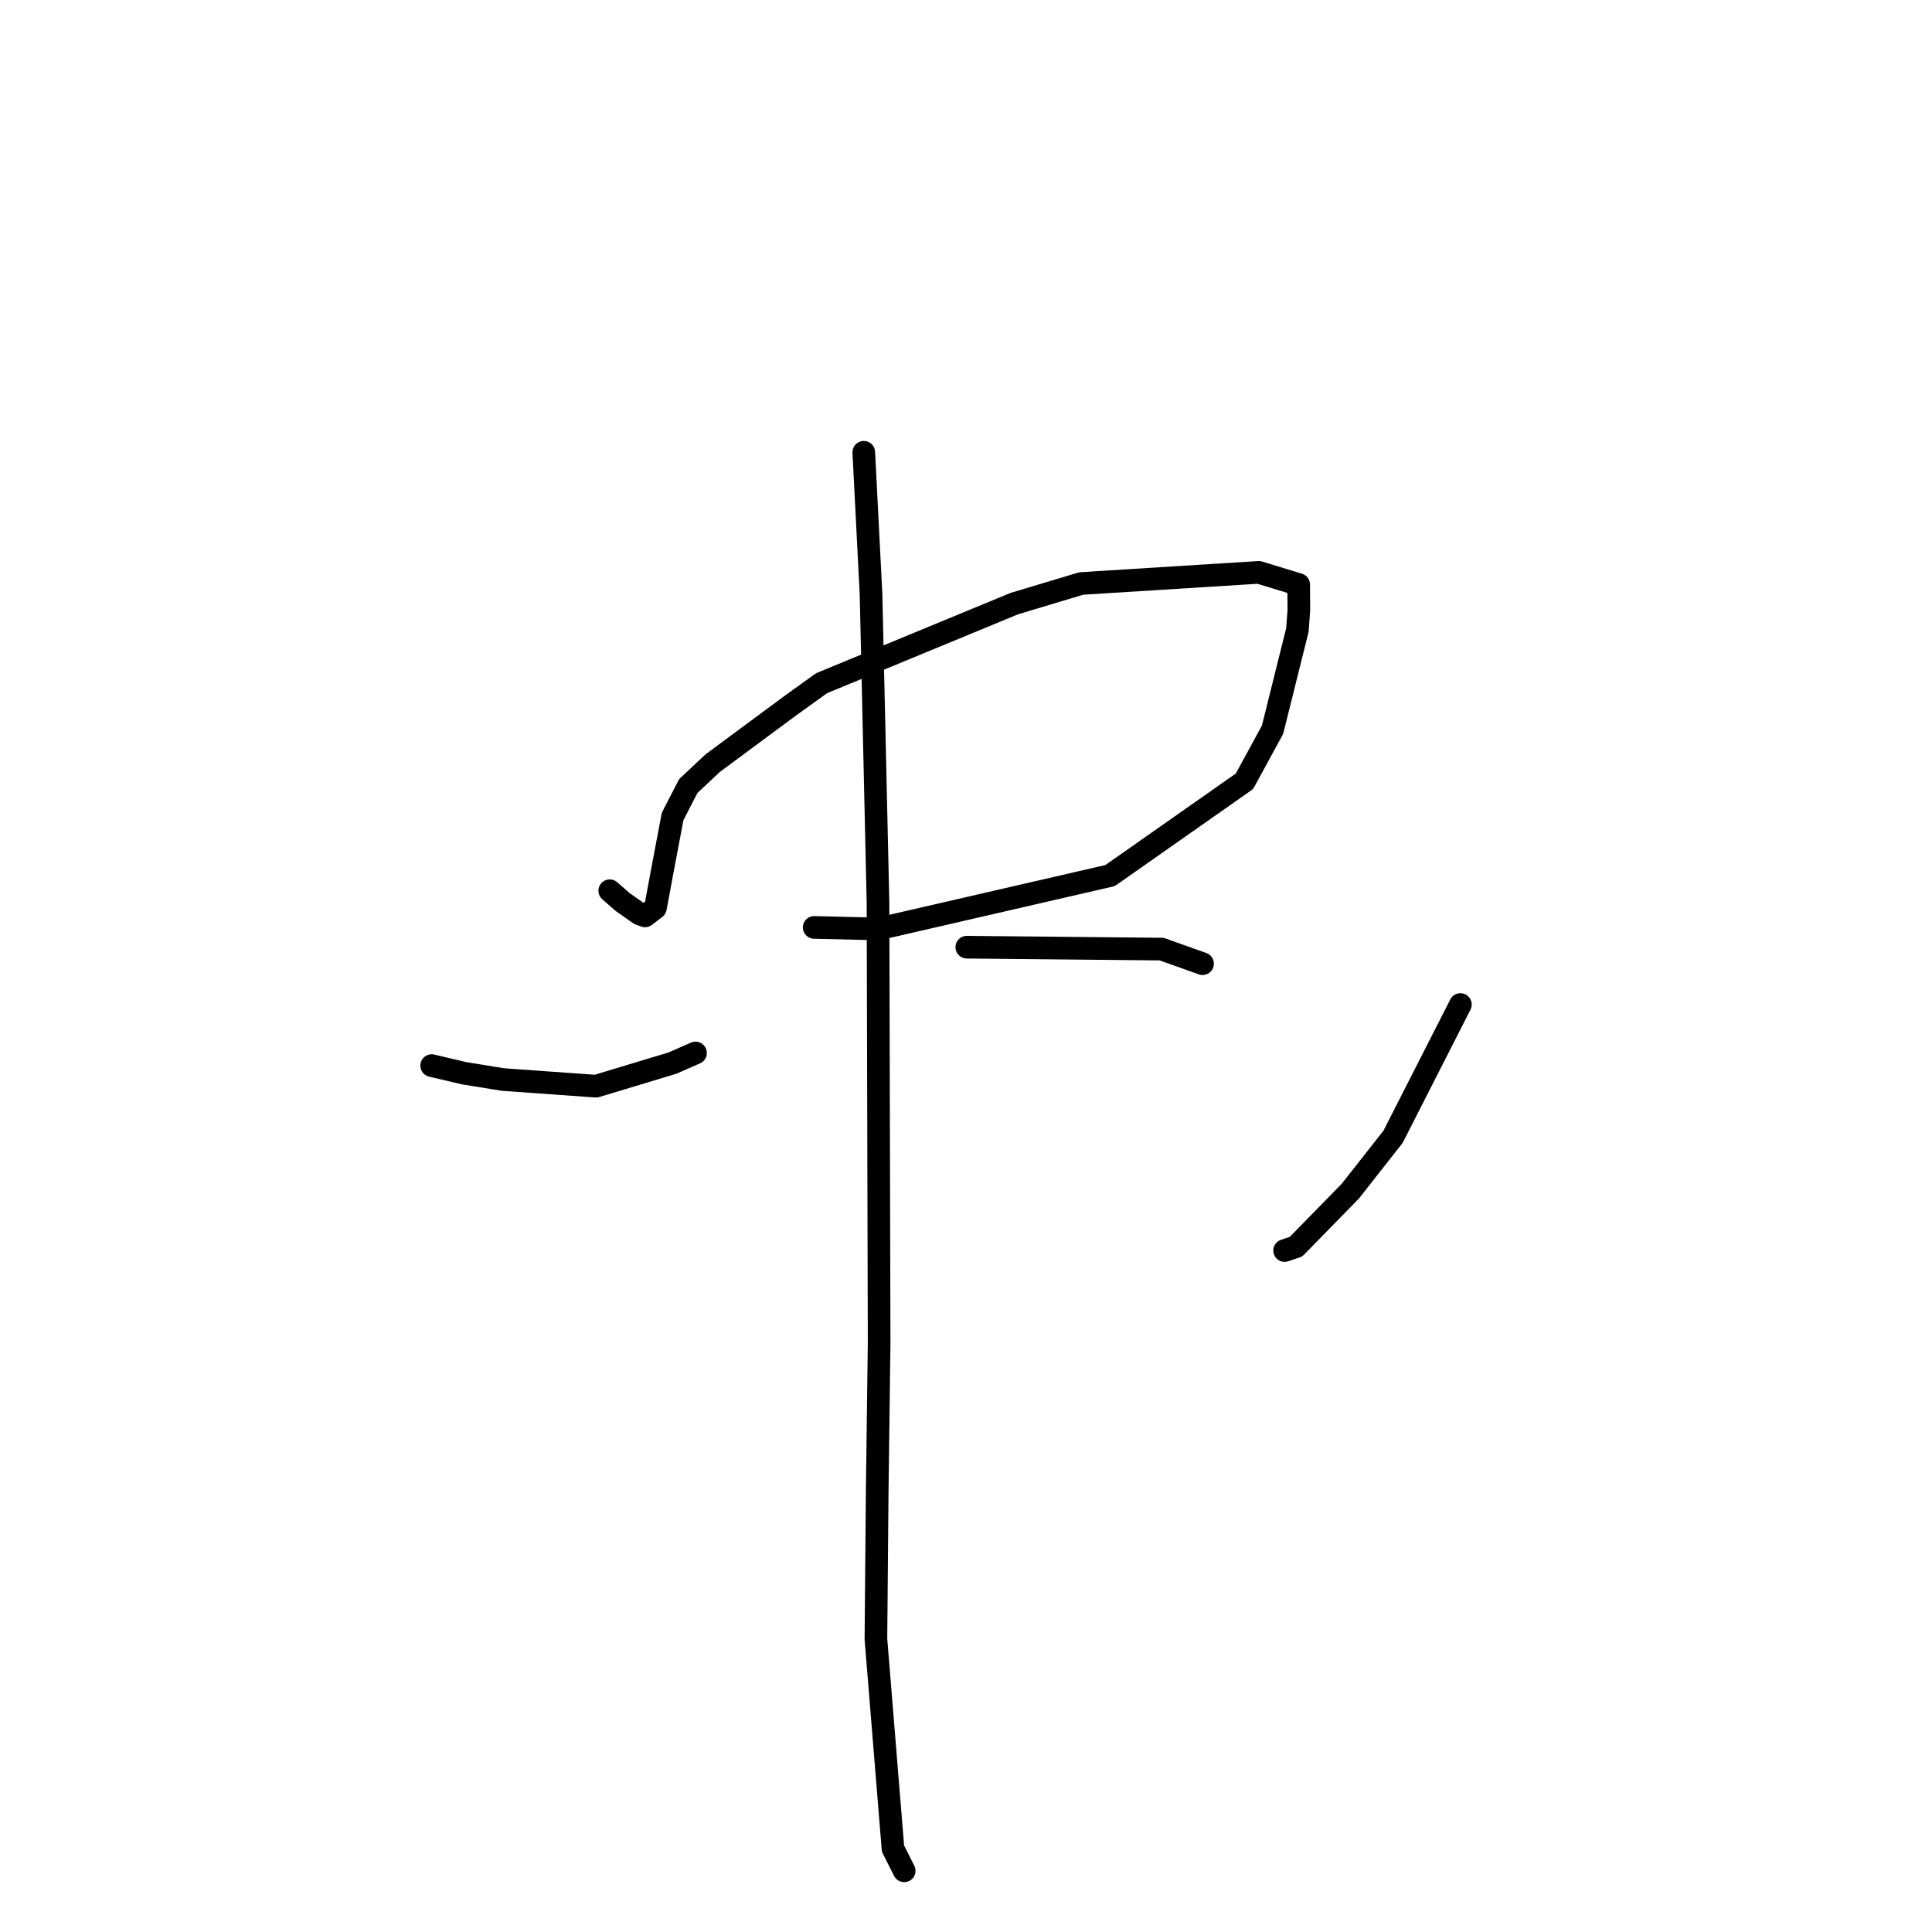 <?xml version="1.0" standalone="no"?>
    <svg width="256" height="256" xmlns="http://www.w3.org/2000/svg" version="1.1">
    <polyline stroke="black" stroke-width="3" stroke-linecap="round" fill="transparent" stroke-linejoin="round" points="80.795 118.027 82.493 119.515 84.739 121.093 85.474 121.361 86.847 120.308 87.744 115.485 89.124 108.187 91.2 104.155 94.442 101.115 104.792 93.453 108.866 90.526 134.406 79.979 143.268 77.317 166.797 75.841 172.035 77.442 172.082 77.457 172.103 80.868 171.915 83.46 168.619 96.688 164.897 103.525 147.087 116.02 116.378 123.093 108.655 122.905 107.883 122.887 " />
        <polyline stroke="black" stroke-width="3" stroke-linecap="round" fill="transparent" stroke-linejoin="round" points="128.107 125.507 153.927 125.762 158.851 127.516 159.344 127.692 " />
        <polyline stroke="black" stroke-width="3" stroke-linecap="round" fill="transparent" stroke-linejoin="round" points="114.455 59.93 115.417 78.748 116.341 119.673 116.49 177.948 116.235 197.476 116.064 217.186 118.326 244.951 119.81 247.893 " />
        <polyline stroke="black" stroke-width="3" stroke-linecap="round" fill="transparent" stroke-linejoin="round" points="57.197 141.198 61.5 142.209 66.62 143.041 78.965 143.926 89.086 140.873 92.158 139.527 " />
        <polyline stroke="black" stroke-width="3" stroke-linecap="round" fill="transparent" stroke-linejoin="round" points="193.51 133.106 184.589 150.628 178.921 157.839 171.728 165.192 170.22 165.704 " />
        </svg>